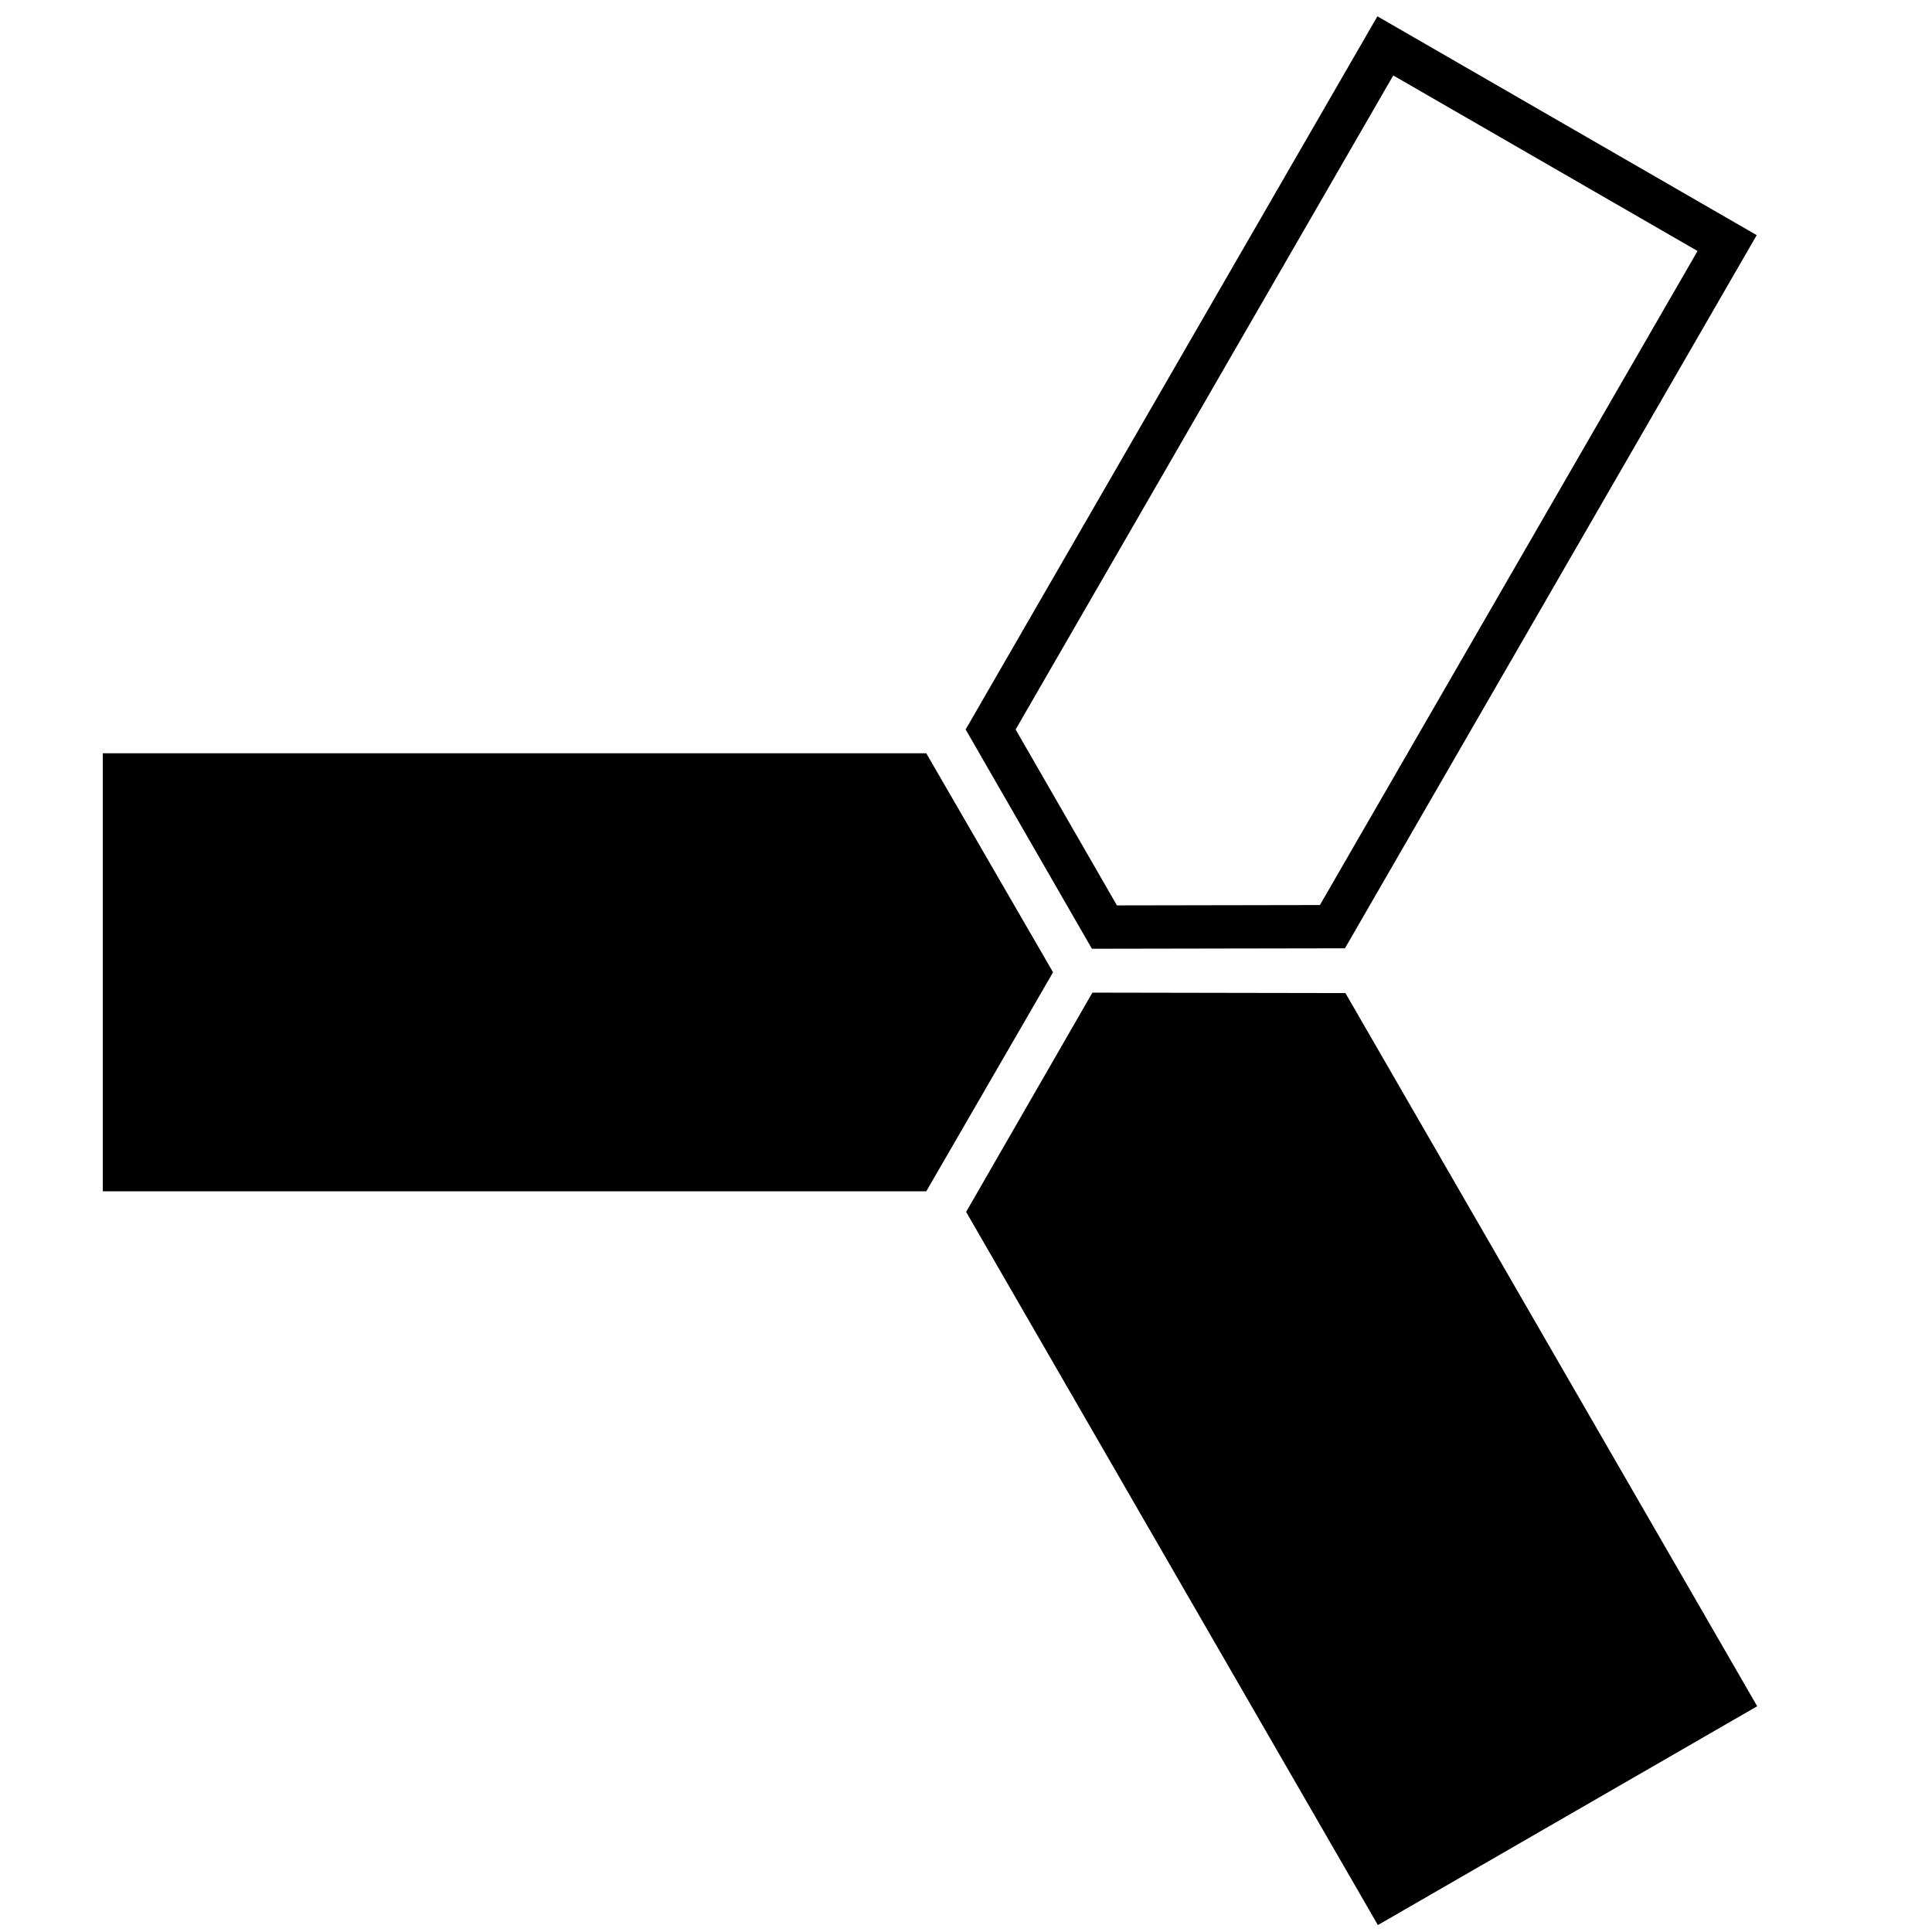 <?xml version="1.0" encoding="UTF-8" standalone="no"?>
<!-- Created with Inkscape (http://www.inkscape.org/) -->

<svg
   xmlns:osb="http://www.openswatchbook.org/uri/2009/osb"
   xmlns:dc="http://purl.org/dc/elements/1.1/"
   xmlns:cc="http://creativecommons.org/ns#"
   xmlns:rdf="http://www.w3.org/1999/02/22-rdf-syntax-ns#"
   xmlns:svg="http://www.w3.org/2000/svg"
   xmlns="http://www.w3.org/2000/svg"
   xmlns:sodipodi="http://sodipodi.sourceforge.net/DTD/sodipodi-0.dtd"
   xmlns:inkscape="http://www.inkscape.org/namespaces/inkscape"
   width="48"
   height="48"
   id="svg2"
   version="1.1"
   inkscape:version="0.48.5 r10040"
   sodipodi:docname="^.svg">
  <defs
     id="defs4">
    <linearGradient
       id="linearGradient3839"
       osb:paint="solid">
      <stop
         style="stop-color:#000000;stop-opacity:1;"
         offset="0"
         id="stop3841" />
    </linearGradient>
  </defs>
  <sodipodi:namedview
     id="base"
     pagecolor="#ffffff"
     bordercolor="#666666"
     borderopacity="1.0"
     inkscape:pageopacity="0.0"
     inkscape:pageshadow="2"
     inkscape:zoom="11.2"
     inkscape:cx="22.20406"
     inkscape:cy="22.149146"
     inkscape:document-units="px"
     inkscape:current-layer="layer1"
     showgrid="false"
     inkscape:window-width="2318"
     inkscape:window-height="1781"
     inkscape:window-x="1278"
     inkscape:window-y="56"
     inkscape:window-maximized="0"
     showborder="true">
    <inkscape:grid
       type="xygrid"
       id="grid3819"
       empspacing="5"
       visible="true"
       enabled="true"
       snapvisiblegridlinesonly="true" />
  </sodipodi:namedview>
  <g
     inkscape:label="Layer 1"
     inkscape:groupmode="layer"
     id="layer1"
     transform="translate(0,-1004.362)">
    <path
       inkscape:connector-curvature="0"
       id="path4186"
       d="m 3.092,1033.421 19.611,0 2.838,-4.903 -2.838,-4.903 -19.611,0 z"
       style="fill:#000000;stroke:#000000;stroke-width:1.076;stroke-miterlimit:4;stroke-opacity:1;stroke-dasharray:none;fill-opacity:1"
       sodipodi:nodetypes="cccccc" />
    <path
       sodipodi:nodetypes="cccccc"
       style="fill:none;stroke:#000000;stroke-width:1.076;stroke-miterlimit:4;stroke-opacity:1;stroke-dasharray:none;fill-opacity:1"
       d="m 34.418,1005.502 -9.806,16.984 2.827,4.909 5.665,-0.01 9.806,-16.984 z"
       id="use5770"
       inkscape:connector-curvature="0" />
    <path
       sodipodi:nodetypes="cccccc"
       style="fill:#000000;stroke:#000000;stroke-width:1.076;stroke-miterlimit:4;stroke-opacity:1;stroke-dasharray:none;fill-opacity:1"
       d="m 42.922,1046.556 -9.806,-16.984 -5.665,-0.01 -2.827,4.909 9.806,16.984 z"
       id="use5772"
       inkscape:connector-curvature="0" />
  </g>
</svg>
